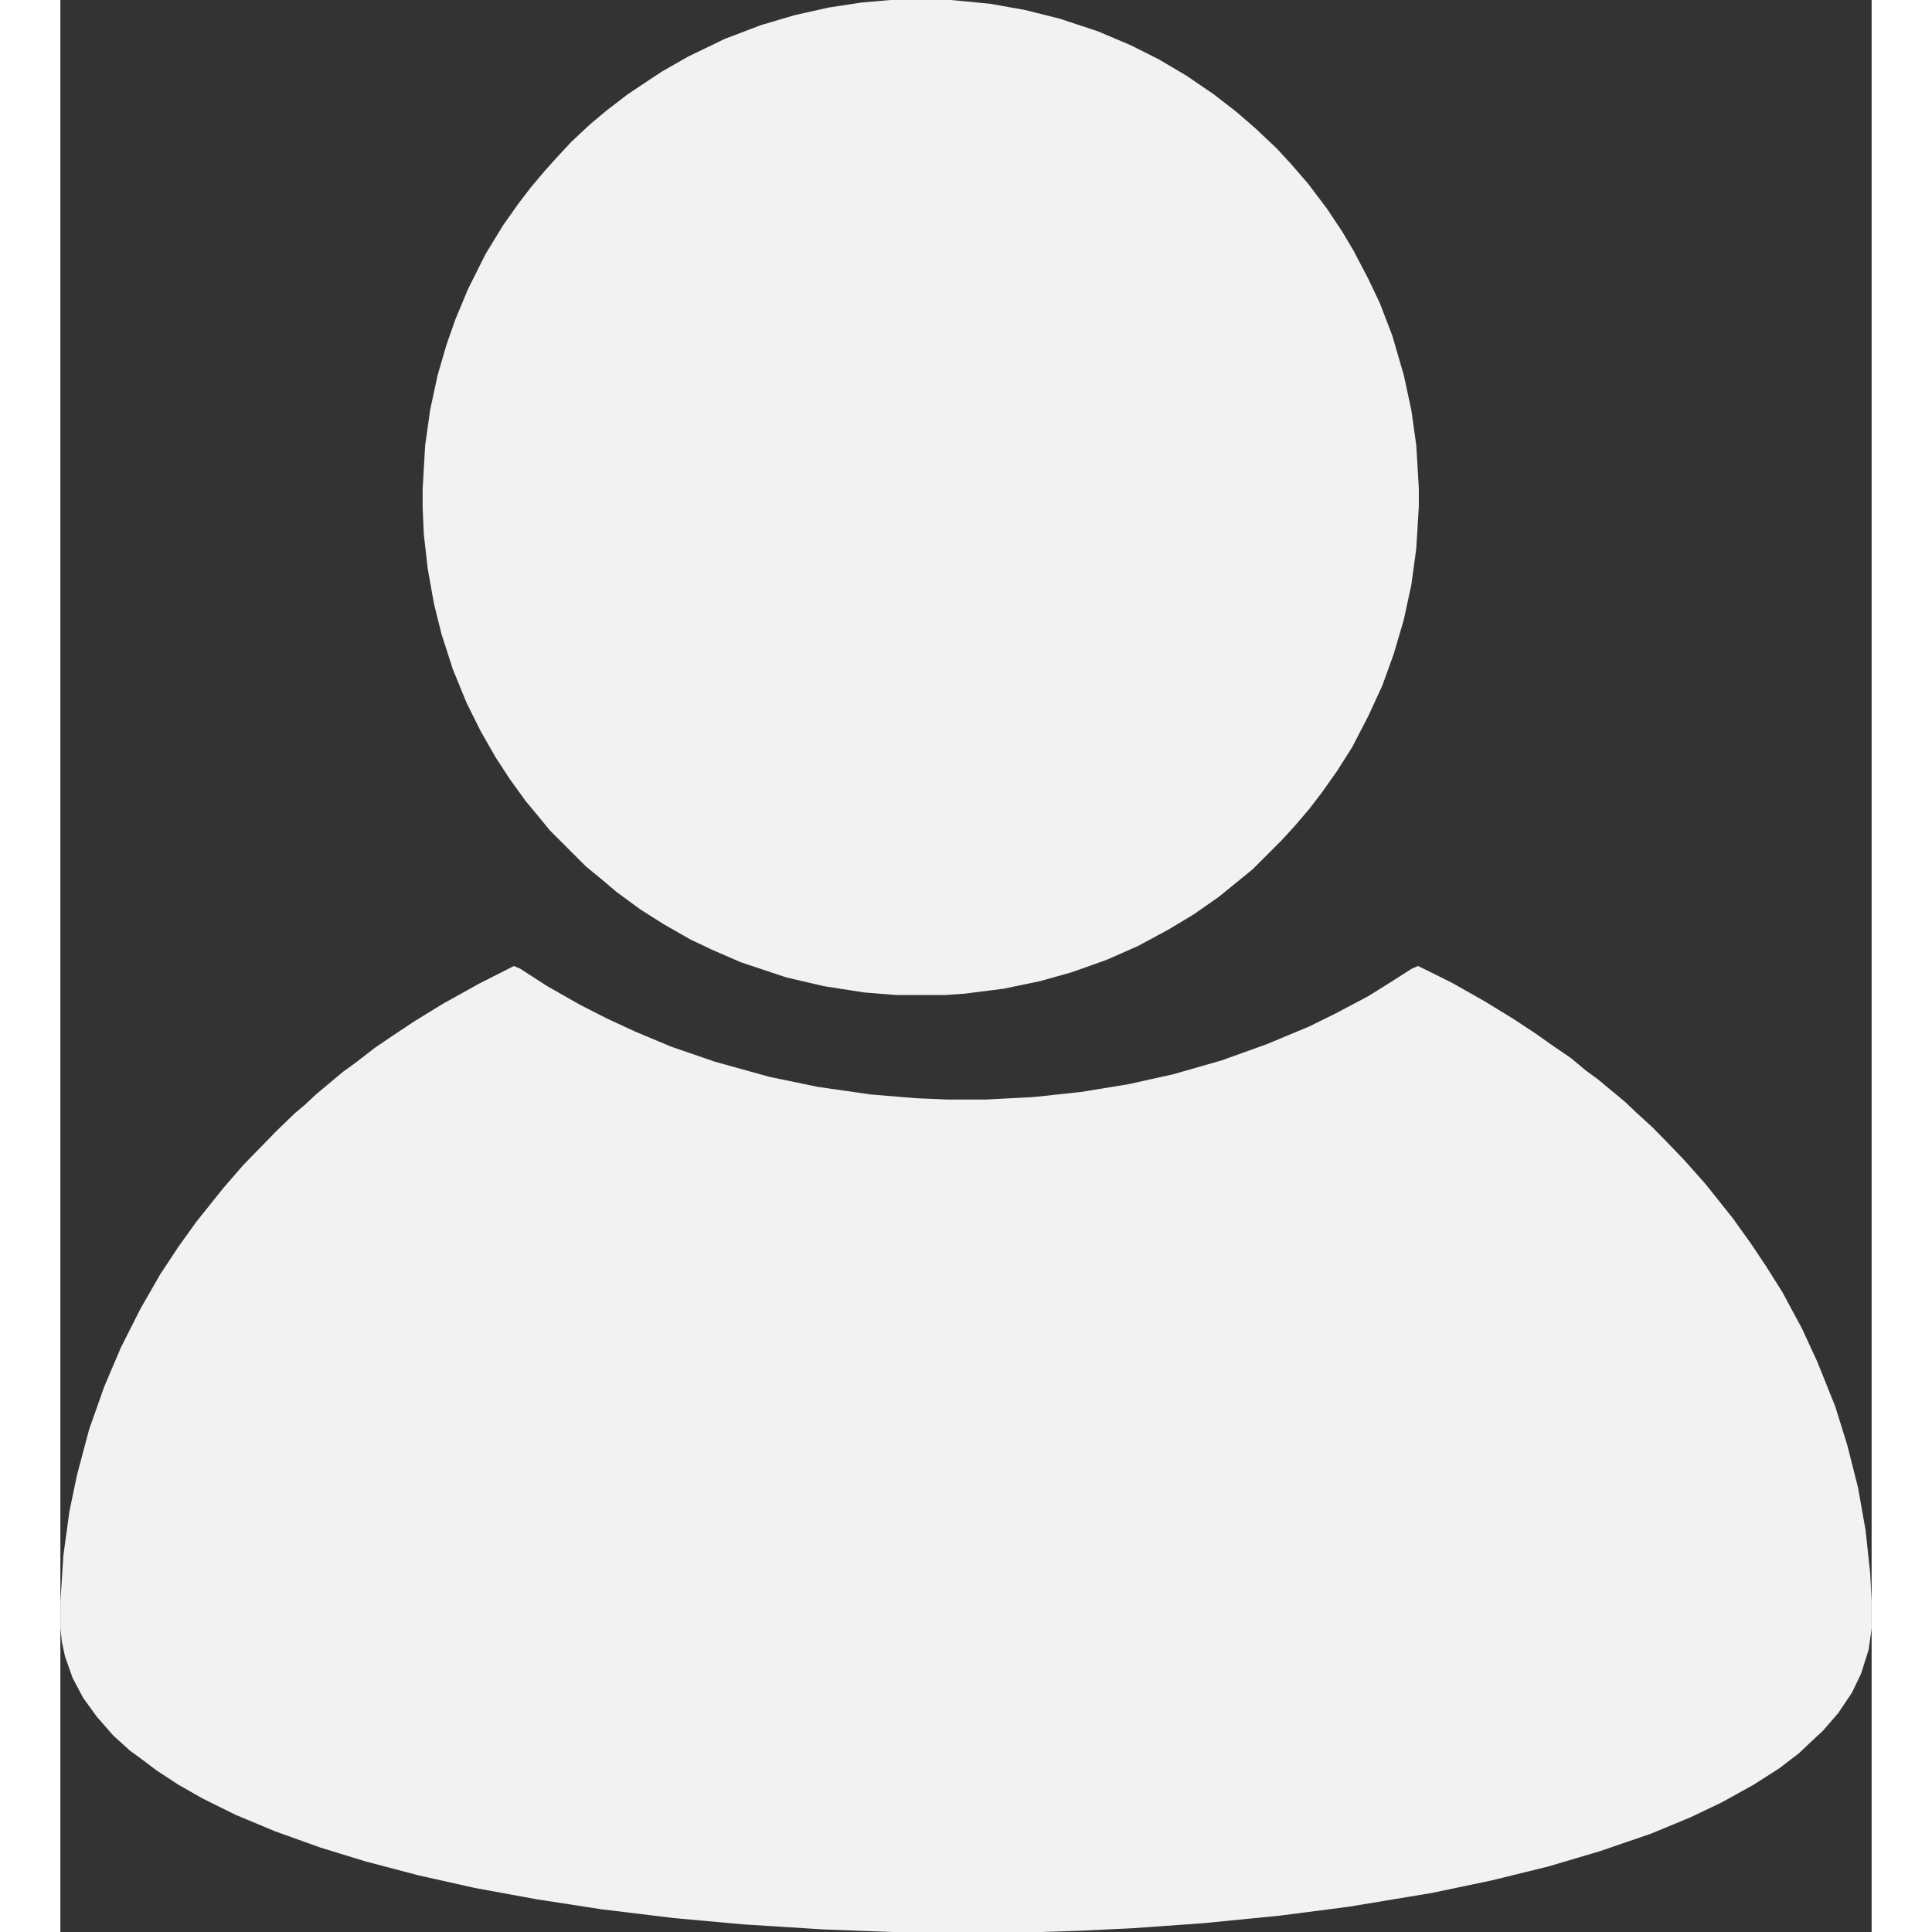 <svg width="16" height="16" viewBox="0 0 15 16" fill="none" xmlns="http://www.w3.org/2000/svg">
<rect x="0" y="0" width="15" height="16" fill="#333333" stroke="none"/>
<g clip-path="url(#clip0_772_13978)">
<path d="M3.756 8L3.806 8.021L4.032 8.167L4.307 8.323L4.533 8.438L4.758 8.542L5.058 8.668L5.422 8.793L5.872 8.918L6.273 9.001L6.711 9.064L7.087 9.095L7.35 9.106H7.663L8.063 9.085L8.452 9.043L8.84 8.98L9.215 8.897L9.616 8.782L9.992 8.647L10.342 8.501L10.555 8.396L10.831 8.25L11.031 8.125L11.194 8.021L11.244 8L11.519 8.136L11.795 8.292L12.033 8.438L12.208 8.553L12.371 8.668L12.508 8.761L12.634 8.866L12.734 8.939L12.959 9.126L13.047 9.21L13.184 9.335L13.297 9.45L13.447 9.606L13.623 9.804L13.848 10.086L13.998 10.295L14.123 10.482L14.261 10.701L14.424 11.004L14.549 11.275L14.7 11.651L14.8 11.974L14.887 12.318L14.95 12.673L14.988 13.027L15 13.267V13.486L14.975 13.664L14.912 13.862L14.837 14.018L14.725 14.185L14.599 14.331L14.487 14.435L14.399 14.519L14.236 14.644L14.023 14.78L13.76 14.926L13.498 15.051L13.172 15.186L12.746 15.332L12.32 15.458L11.857 15.572L11.356 15.677L10.668 15.791L10.104 15.864L9.466 15.927L8.877 15.969L8.439 15.99L8.114 16H6.886L6.323 15.979L5.659 15.937L5.083 15.885L4.482 15.812L3.944 15.729L3.431 15.635L2.967 15.531L2.529 15.416L2.154 15.301L1.778 15.166L1.452 15.03L1.177 14.894L0.977 14.78L0.801 14.665L0.676 14.571L0.576 14.498L0.438 14.373L0.301 14.216L0.188 14.06L0.1 13.893L0.038 13.716L0.013 13.601L0 13.486V13.267L0.025 12.881L0.075 12.516L0.138 12.214L0.238 11.838L0.363 11.484L0.501 11.16L0.664 10.837L0.826 10.555L0.977 10.326L1.127 10.117L1.352 9.836L1.515 9.648L1.678 9.481L1.79 9.366L1.941 9.22L2.028 9.147L2.116 9.064L2.341 8.876L2.442 8.803L2.604 8.678L2.742 8.584L2.93 8.459L3.168 8.313L3.468 8.146L3.756 8Z" fill="#F2F2F2"/>
<path d="M6.875 0H7.375L7.698 0.031L7.99 0.083L8.281 0.156L8.594 0.26L8.865 0.375L9.094 0.49L9.323 0.625L9.552 0.781L9.74 0.927L9.896 1.062L10.073 1.229L10.198 1.365L10.333 1.521L10.49 1.729L10.615 1.917L10.708 2.073L10.833 2.312L10.927 2.51L11.031 2.781L11.125 3.104L11.188 3.396L11.229 3.688L11.25 4.042V4.198L11.229 4.542L11.188 4.844L11.125 5.135L11.042 5.417L10.948 5.677L10.833 5.927L10.698 6.188L10.573 6.385L10.448 6.562L10.344 6.698L10.229 6.833L10.115 6.958L9.875 7.198L9.76 7.292L9.594 7.427L9.385 7.573L9.177 7.698L8.927 7.833L8.667 7.948L8.375 8.052L8.115 8.125L7.812 8.188L7.49 8.229L7.333 8.24H6.917L6.656 8.219L6.323 8.167L6.01 8.094L5.635 7.969L5.396 7.865L5.219 7.781L5 7.656L4.802 7.531L4.604 7.385L4.469 7.271L4.354 7.177L4.052 6.875L3.958 6.76L3.854 6.635L3.719 6.448L3.604 6.271L3.479 6.052L3.365 5.823L3.25 5.542L3.156 5.25L3.094 5L3.042 4.708L3.01 4.427L3 4.198V4.052L3.021 3.688L3.062 3.396L3.125 3.104L3.198 2.854L3.271 2.646L3.375 2.396L3.521 2.104L3.667 1.865L3.792 1.688L3.896 1.552L4.01 1.417L4.104 1.312L4.229 1.177L4.385 1.031L4.521 0.917L4.698 0.781L4.979 0.594L5.198 0.469L5.5 0.323L5.802 0.208L6.083 0.125L6.365 0.062L6.635 0.021L6.875 0Z" fill="#F2F2F2"/>
</g>
<defs>
<clipPath id="clip0_772_13978">
<rect width="15" height="16" fill="white"/>
</clipPath>
</defs>
</svg>
